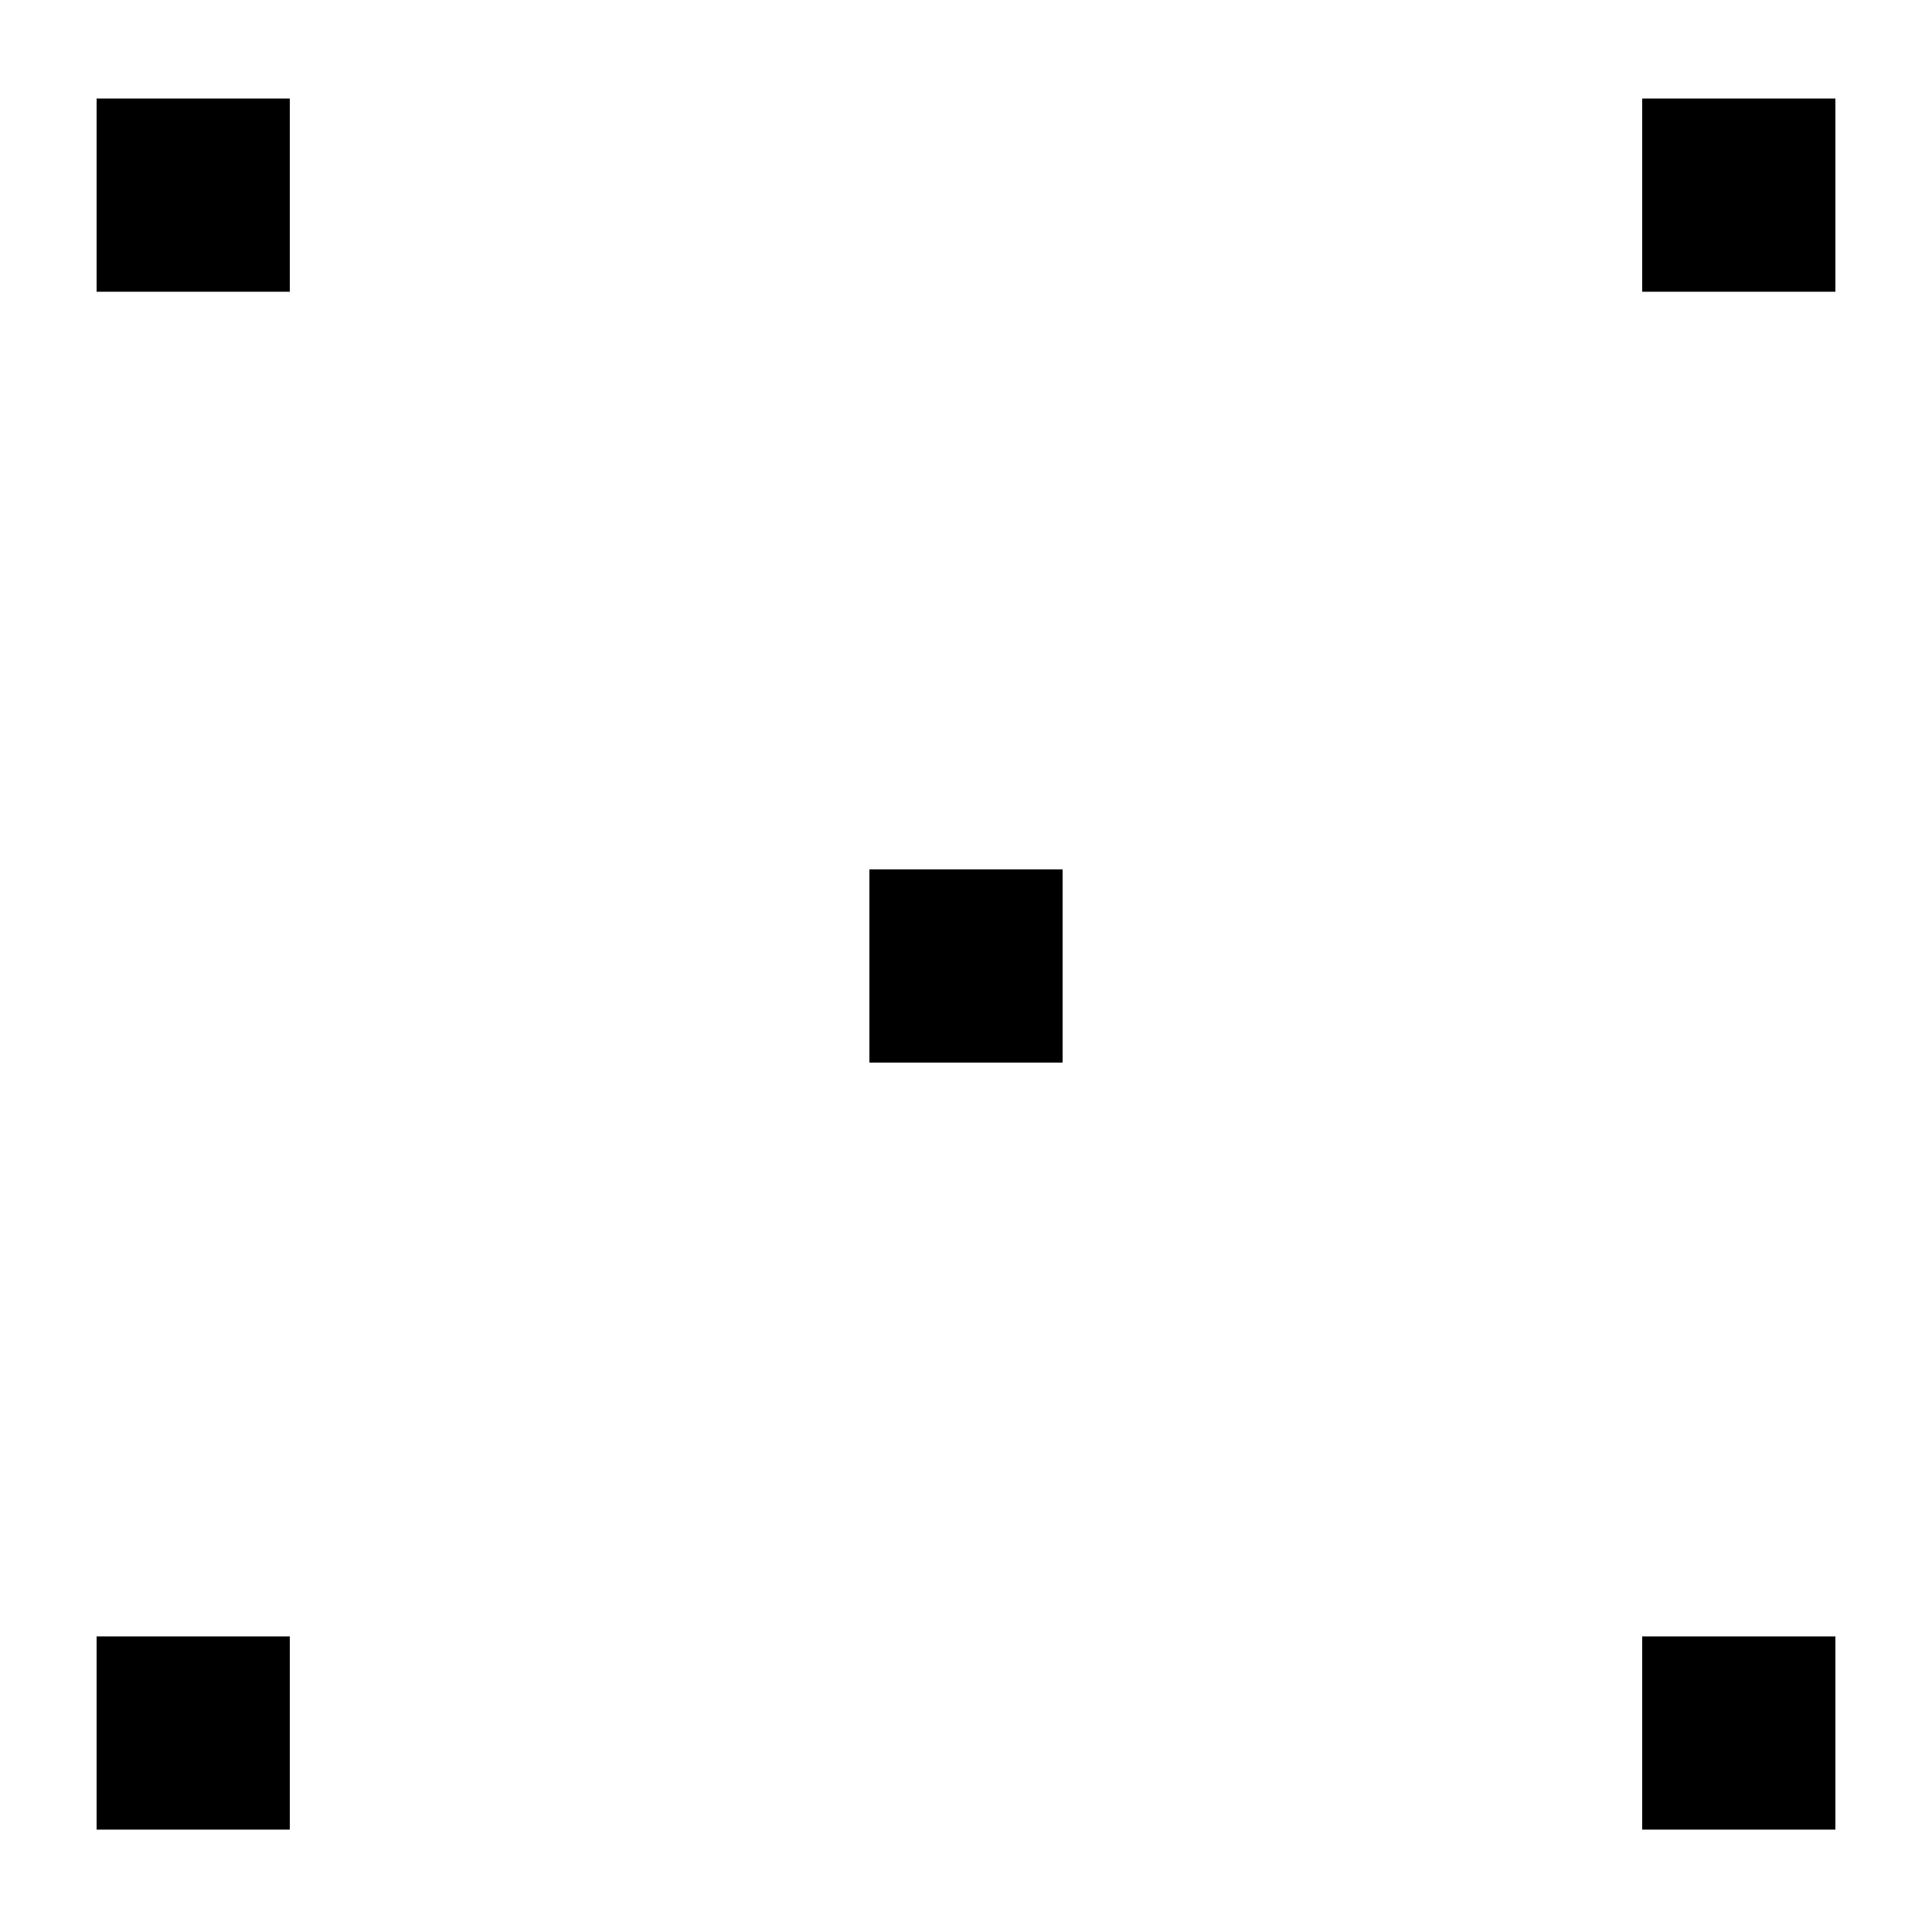 <svg id="Layer_1" data-name="Layer 1" xmlns="http://www.w3.org/2000/svg" viewBox="0 0 20 20">
  <rect x="17" y="1.02" width="2" height="2"/>
  <rect x="1" y="1.02" width="2" height="2"/>
  <rect x="17" y="16.94" width="2" height="2"/>
  <rect x="1" y="16.94" width="2" height="2"/>
  <rect x="9" y="9" width="2" height="2"/>
</svg>
